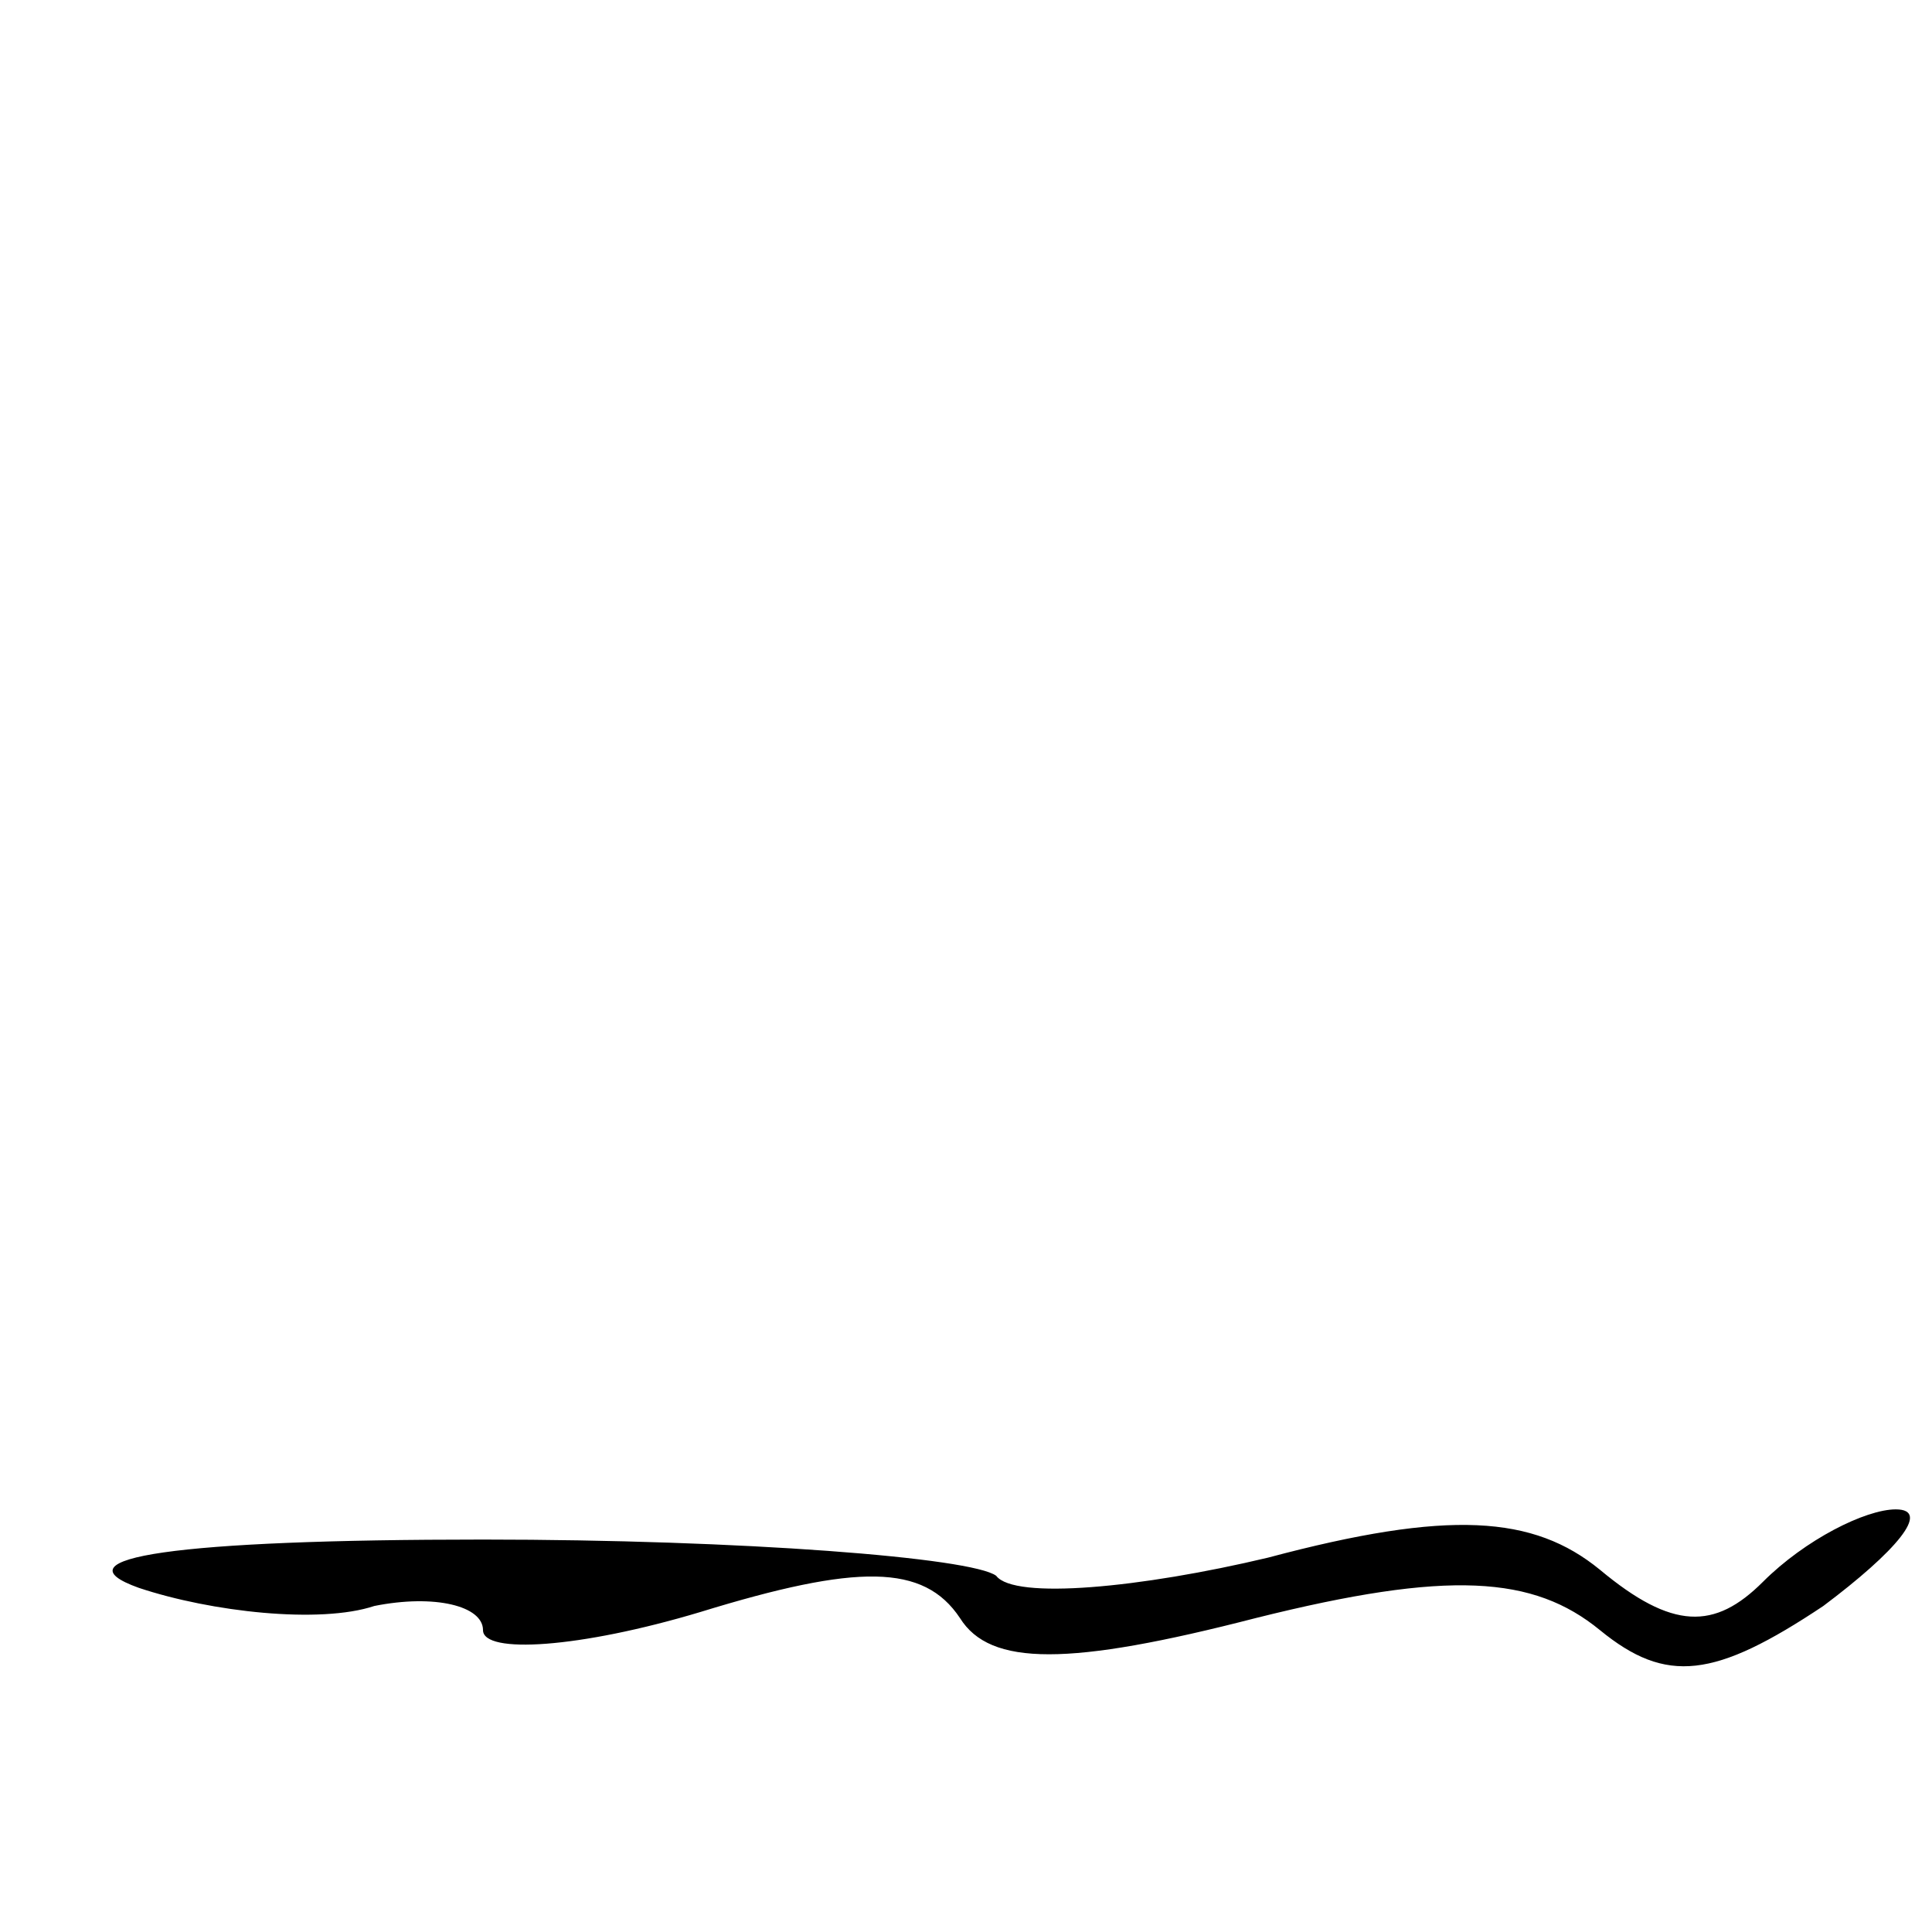 <?xml version="1.0" standalone="no"?>
<!DOCTYPE svg PUBLIC "-//W3C//DTD SVG 20010904//EN"
 "http://www.w3.org/TR/2001/REC-SVG-20010904/DTD/svg10.dtd">
<svg version="1.0" xmlns="http://www.w3.org/2000/svg"
 width="32pt" height="32pt" viewBox="0 0 32 32"
 preserveAspectRatio="xMidYMid meet">
<g transform="translate(0,32) scale(0.1,-0.1)"
fill="#000000" stroke="none">
<path fill="#000000" stroke="none" d="M23 57 c12 -4 30 -6 39 -3 10 2 18 0
18 -4 0 -4 16 -3 36 3 26 8 37 8 43 -1 5 -8 18 -8 49 0 32 8 46 7 57 -2 11 -9
19 -8 37 4 12 9 18 16 12 16 -5 0 -15 -5 -22 -12 -8 -8 -15 -8 -27 2 -11 9
-25 10 -55 2 -21 -5 -42 -7 -45 -3 -4 3 -42 6 -85 6 -51 0 -71 -3 -57 -8z"/>
</g>
</svg>
